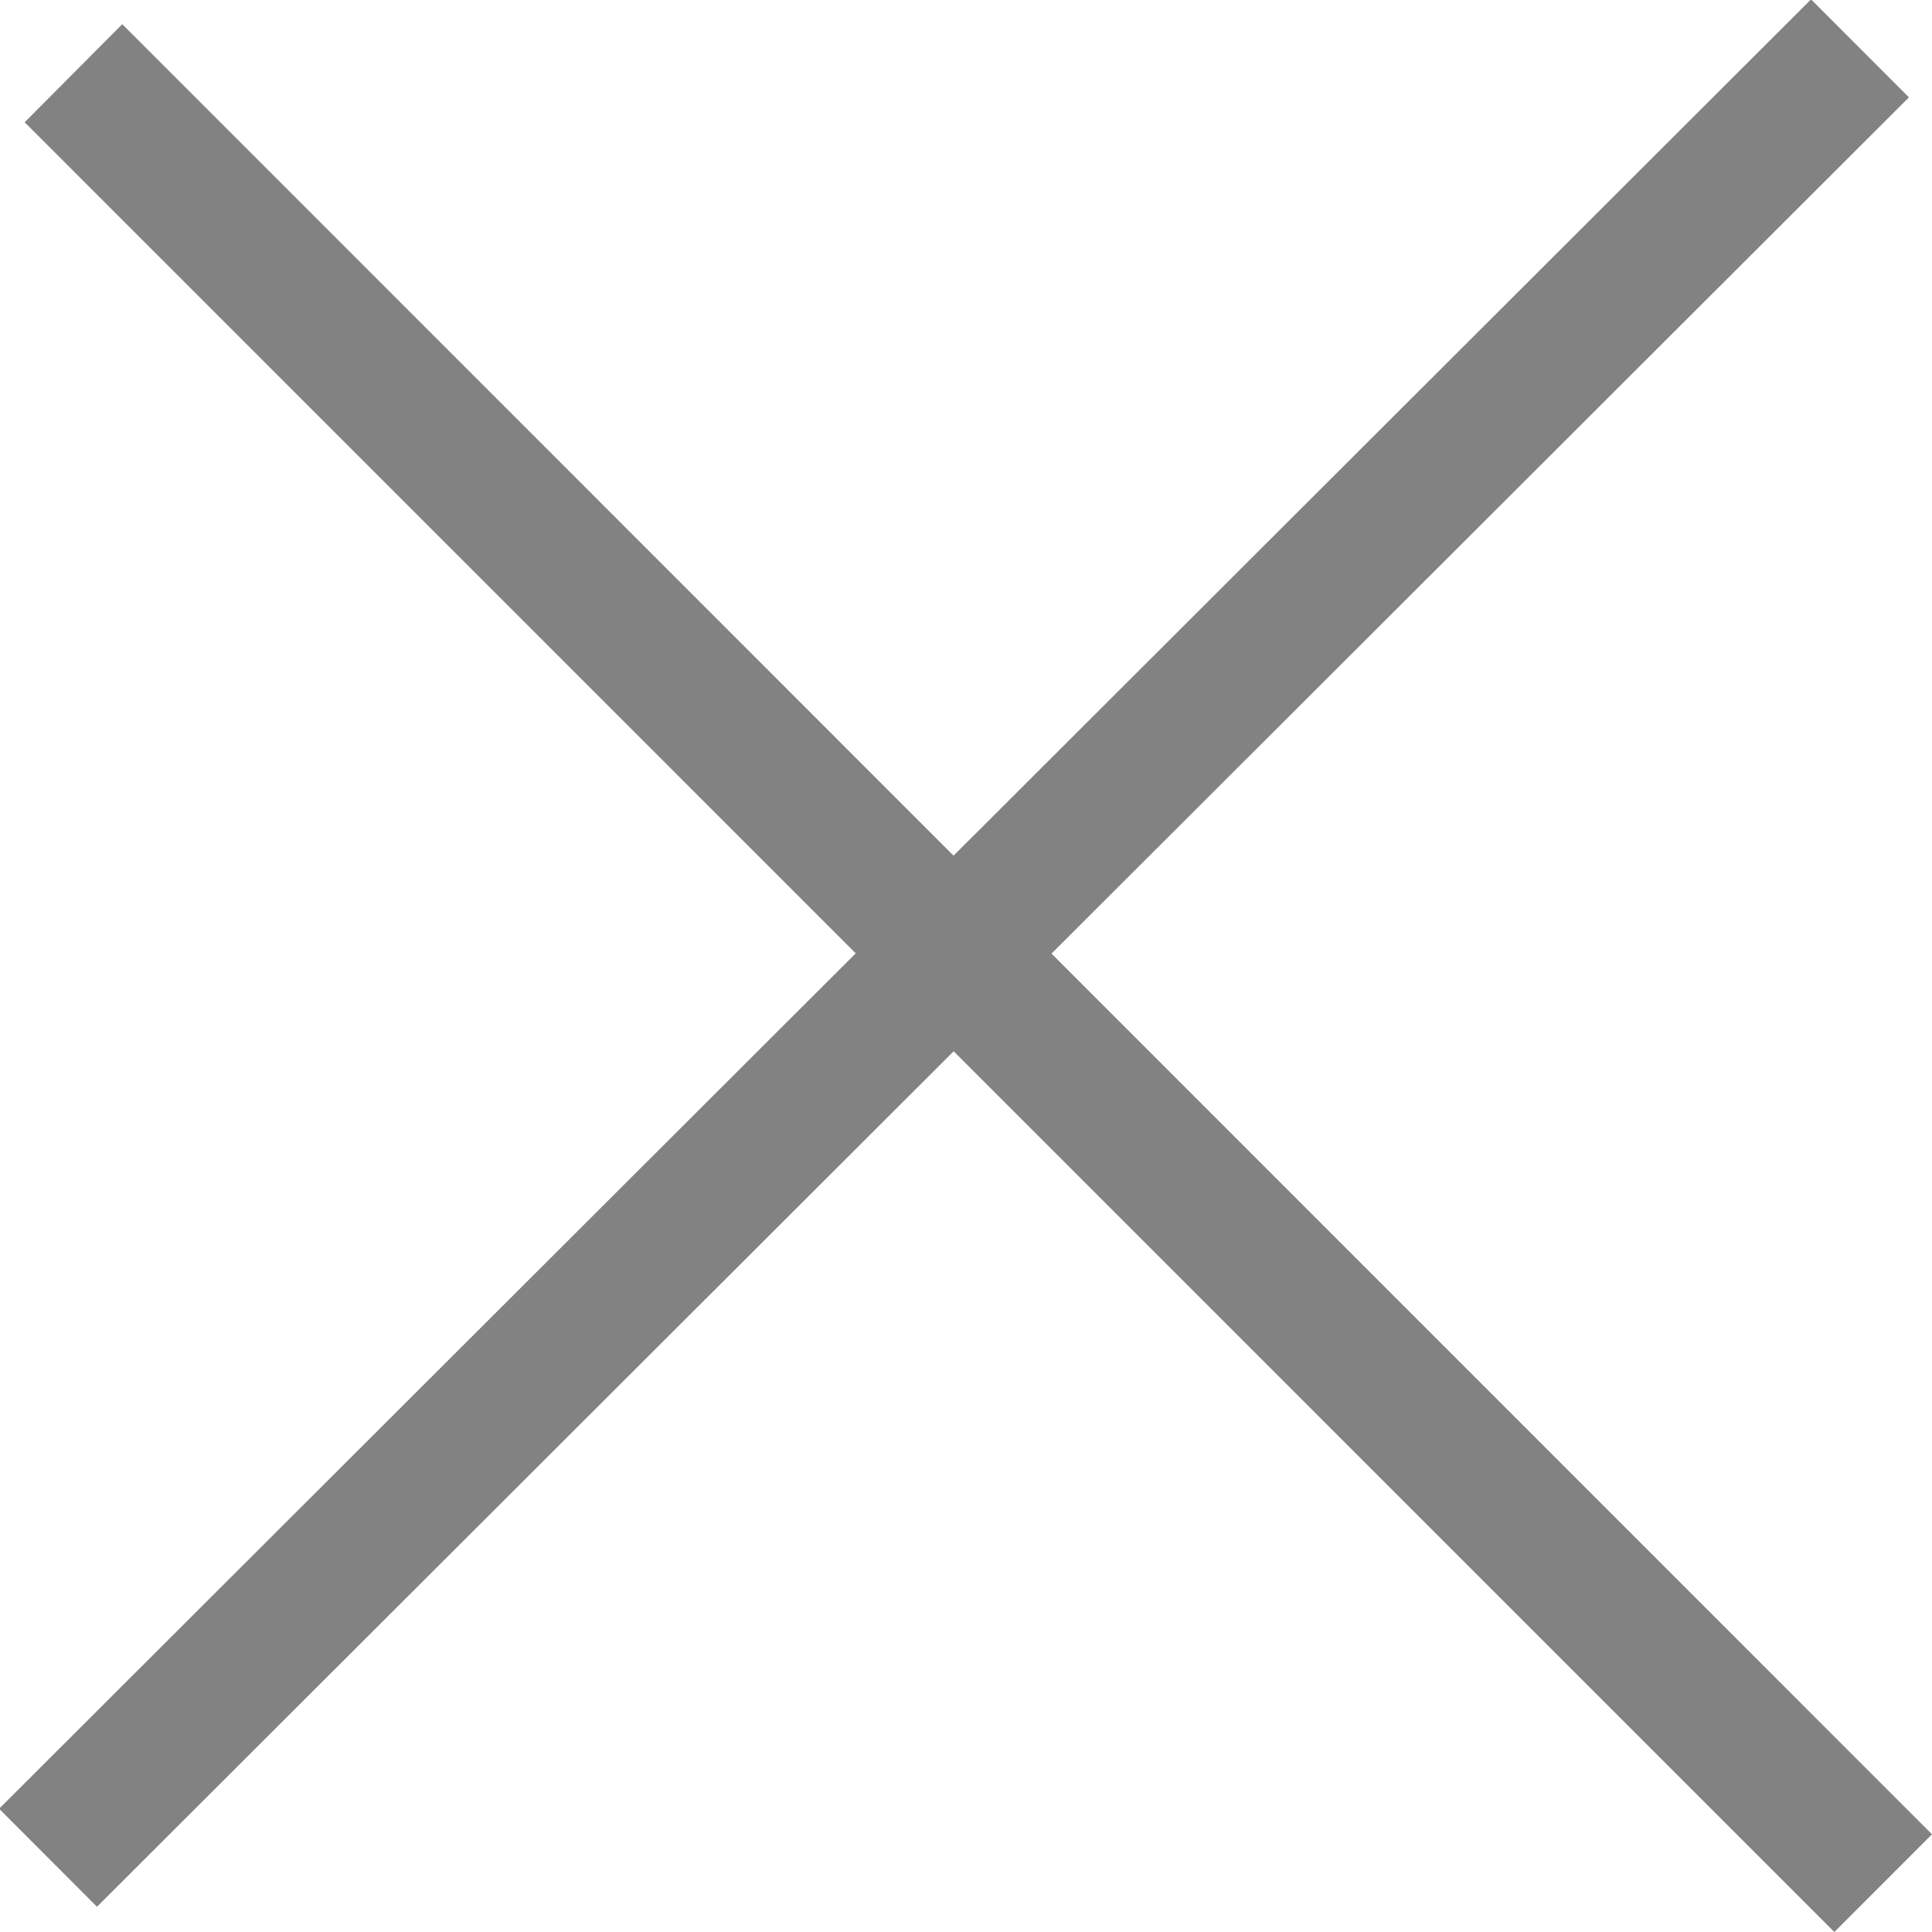 <?xml version="1.0" encoding="utf-8"?>
<!-- Generator: Adobe Illustrator 17.0.0, SVG Export Plug-In . SVG Version: 6.00 Build 0)  -->
<!DOCTYPE svg PUBLIC "-//W3C//DTD SVG 1.1//EN" "http://www.w3.org/Graphics/SVG/1.1/DTD/svg11.dtd">
<svg version="1.1" id="Layer_1" xmlns="http://www.w3.org/2000/svg" xmlns:xlink="http://www.w3.org/1999/xlink" x="0px" y="0px"
	 width="35px" height="35px" viewBox="0 0 35 35" enable-background="new 0 0 35 35" xml:space="preserve">
<g>
	<g>
		<polygon fill="#828282" points="0.447,2.215 2.215,0.438 35,33.23 33.231,35 		"/>
		
			<rect x="16.025" y="-5.903" transform="matrix(-0.707 -0.708 0.708 -0.707 17.266 41.715)" fill="#828282" width="2.508" height="46.363"/>
	</g>
</g>
</svg>
